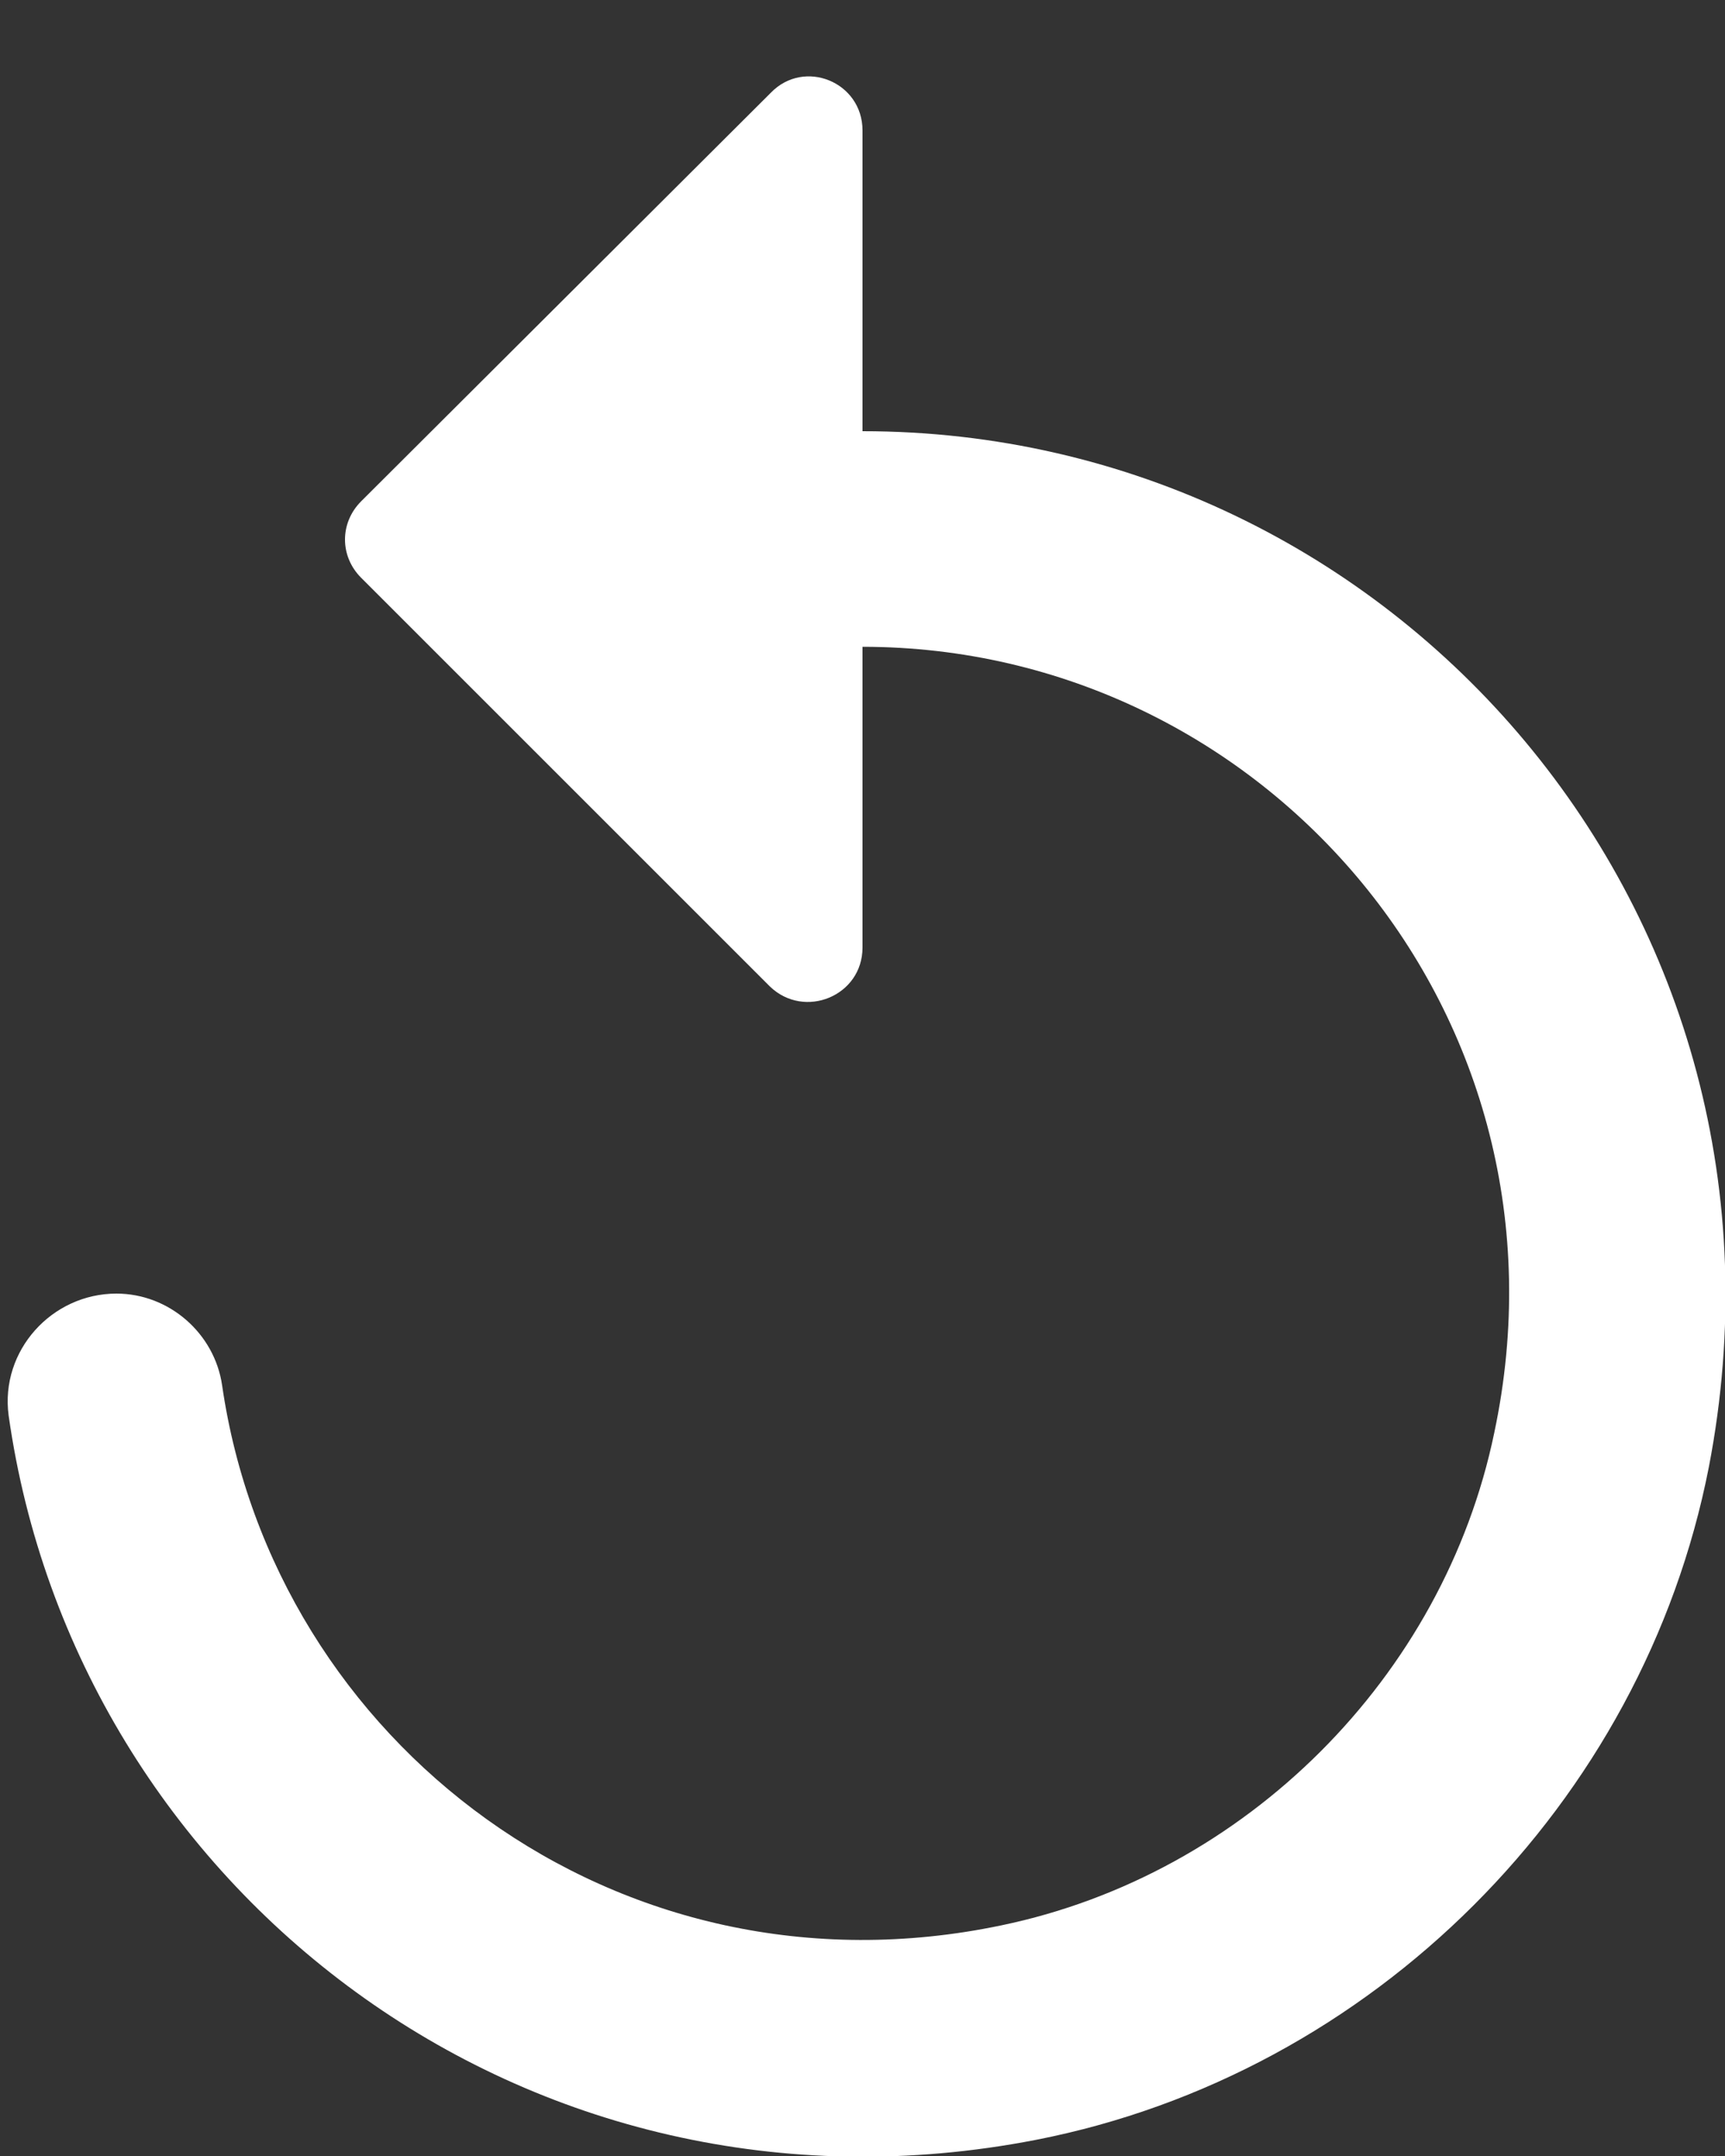<?xml version="1.0" encoding="UTF-8"?>
<svg width="16px" height="20px" viewBox="0 0 16 20" version="1.1" xmlns="http://www.w3.org/2000/svg" xmlns:xlink="http://www.w3.org/1999/xlink">
    <rect x="0" y="0" width="16" height="20" fill="#333333" stroke="none"/>
    <!-- Generator: Sketch 52.5 (67469) - http://www.bohemiancoding.com/sketch -->
    <title>replay</title>
    <desc>Created with Sketch.</desc>
    <g id="Icons" stroke="none" stroke-width="1" fill="none" fill-rule="evenodd">
        <g id="Rounded" transform="translate(-376, -996)">
            <g id="AV" transform="translate(100, 852)">
                <g id="-Round-/-AV-/-replay" transform="translate(272, 142)">
                    <g>
                        <rect id="Rectangle-Copy-57" x="0" y="0" width="24" height="24"></rect>
                        <path d="M12,6 L12,3.21 C12,2.76 11.46,2.54 11.15,2.86 L7.35,6.65 C7.15,6.85 7.15,7.16 7.35,7.36 L11.14,11.15 C11.46,11.46 12,11.24 12,10.79 L12,8 C15.73,8 18.68,11.42 17.86,15.29 C17.39,17.56 15.55,19.39 13.29,19.86 C9.72,20.61 6.54,18.16 6.06,14.85 C5.99,14.37 5.57,14 5.08,14 C4.48,14 4,14.53 4.08,15.13 C4.7,19.52 8.88,22.77 13.61,21.85 C16.73,21.24 19.24,18.73 19.85,15.61 C20.84,10.48 16.94,6 12,6 Z" id="🔹Icon-Color" fill="#ffffff"></path>
                    </g>
                </g>
            </g>
        </g>
    </g>
</svg>

